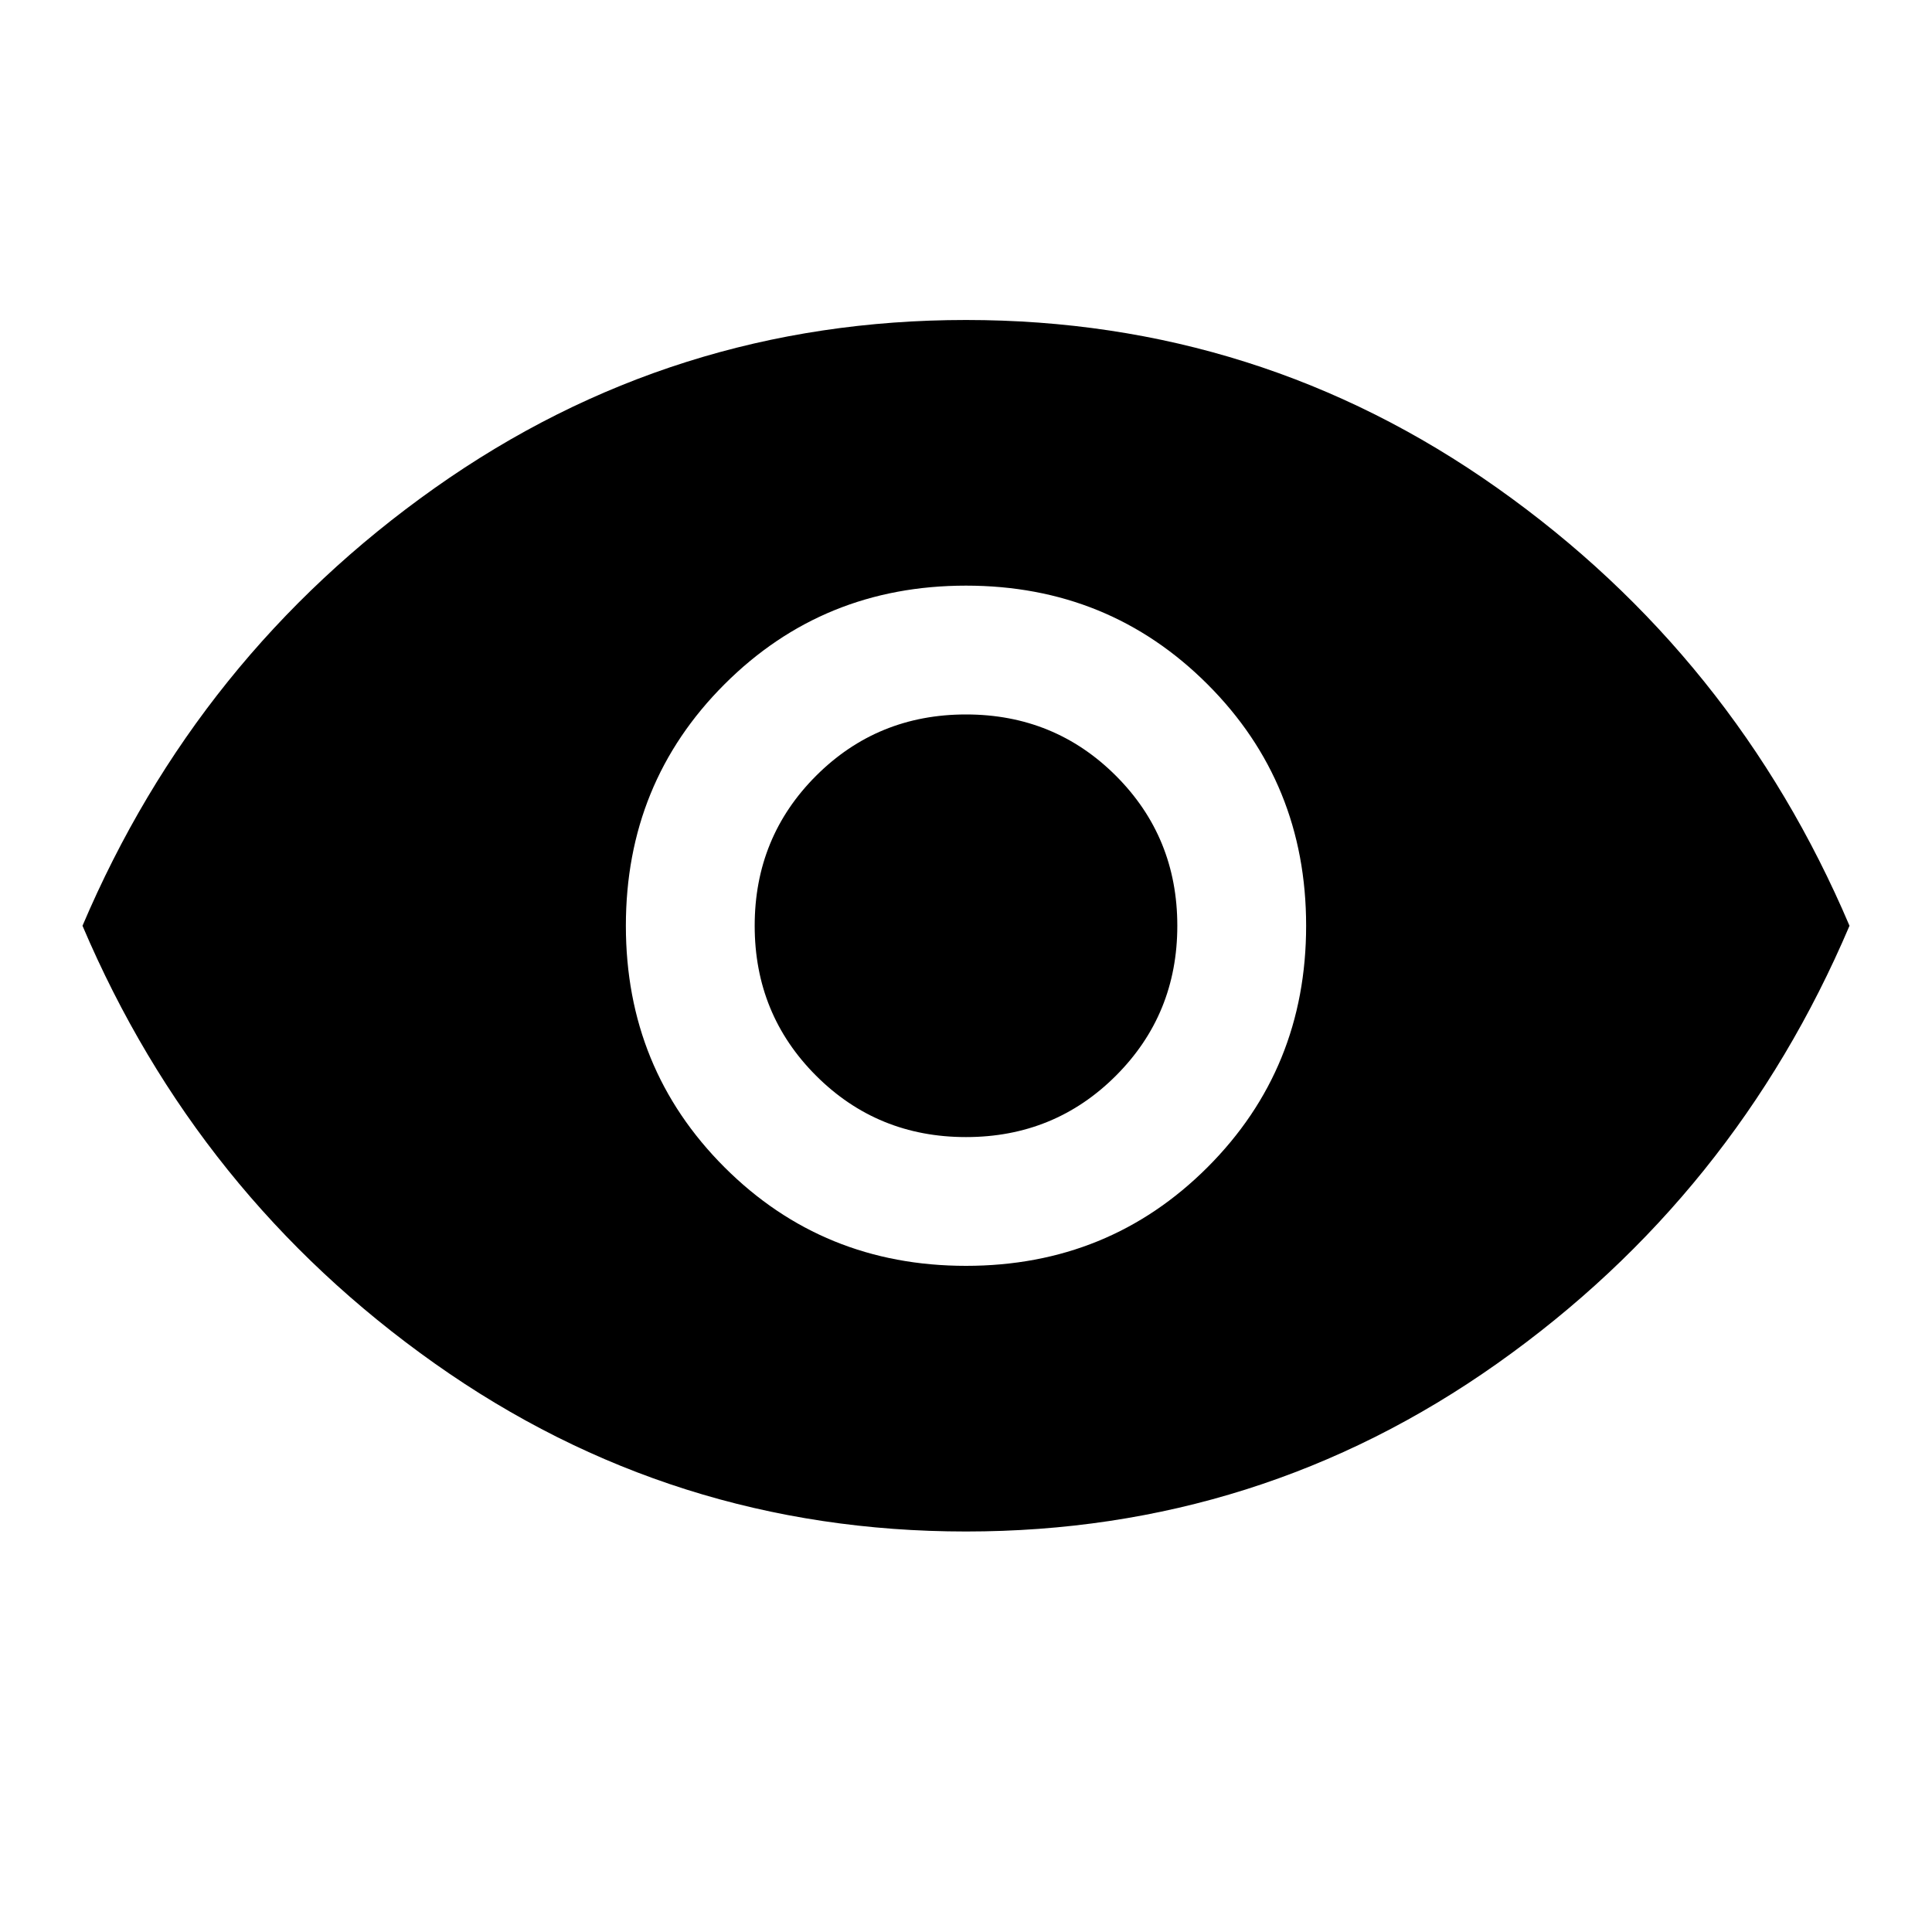 <svg xmlns="http://www.w3.org/2000/svg" height="40" width="40"><path d="M20 26.208q2.958 0 5-2.041 2.042-2.042 2.042-5 0-2.959-2.042-5-2.042-2.042-5-2.042t-5 2.042q-2.042 2.041-2.042 5 0 2.958 2.042 5 2.042 2.041 5 2.041Zm0-2.666q-1.833 0-3.104-1.271-1.271-1.271-1.271-3.104 0-1.834 1.271-3.105 1.271-1.27 3.104-1.27 1.833 0 3.104 1.27 1.271 1.271 1.271 3.105 0 1.833-1.271 3.104-1.271 1.271-3.104 1.271Zm0 8.166q-6.083 0-11-3.479t-7.292-9.062Q4.083 13.583 9 10.104q4.917-3.479 11-3.479t11 3.479q4.917 3.479 7.292 9.063Q35.917 24.75 31 28.229q-4.917 3.479-11 3.479Z"/></svg>